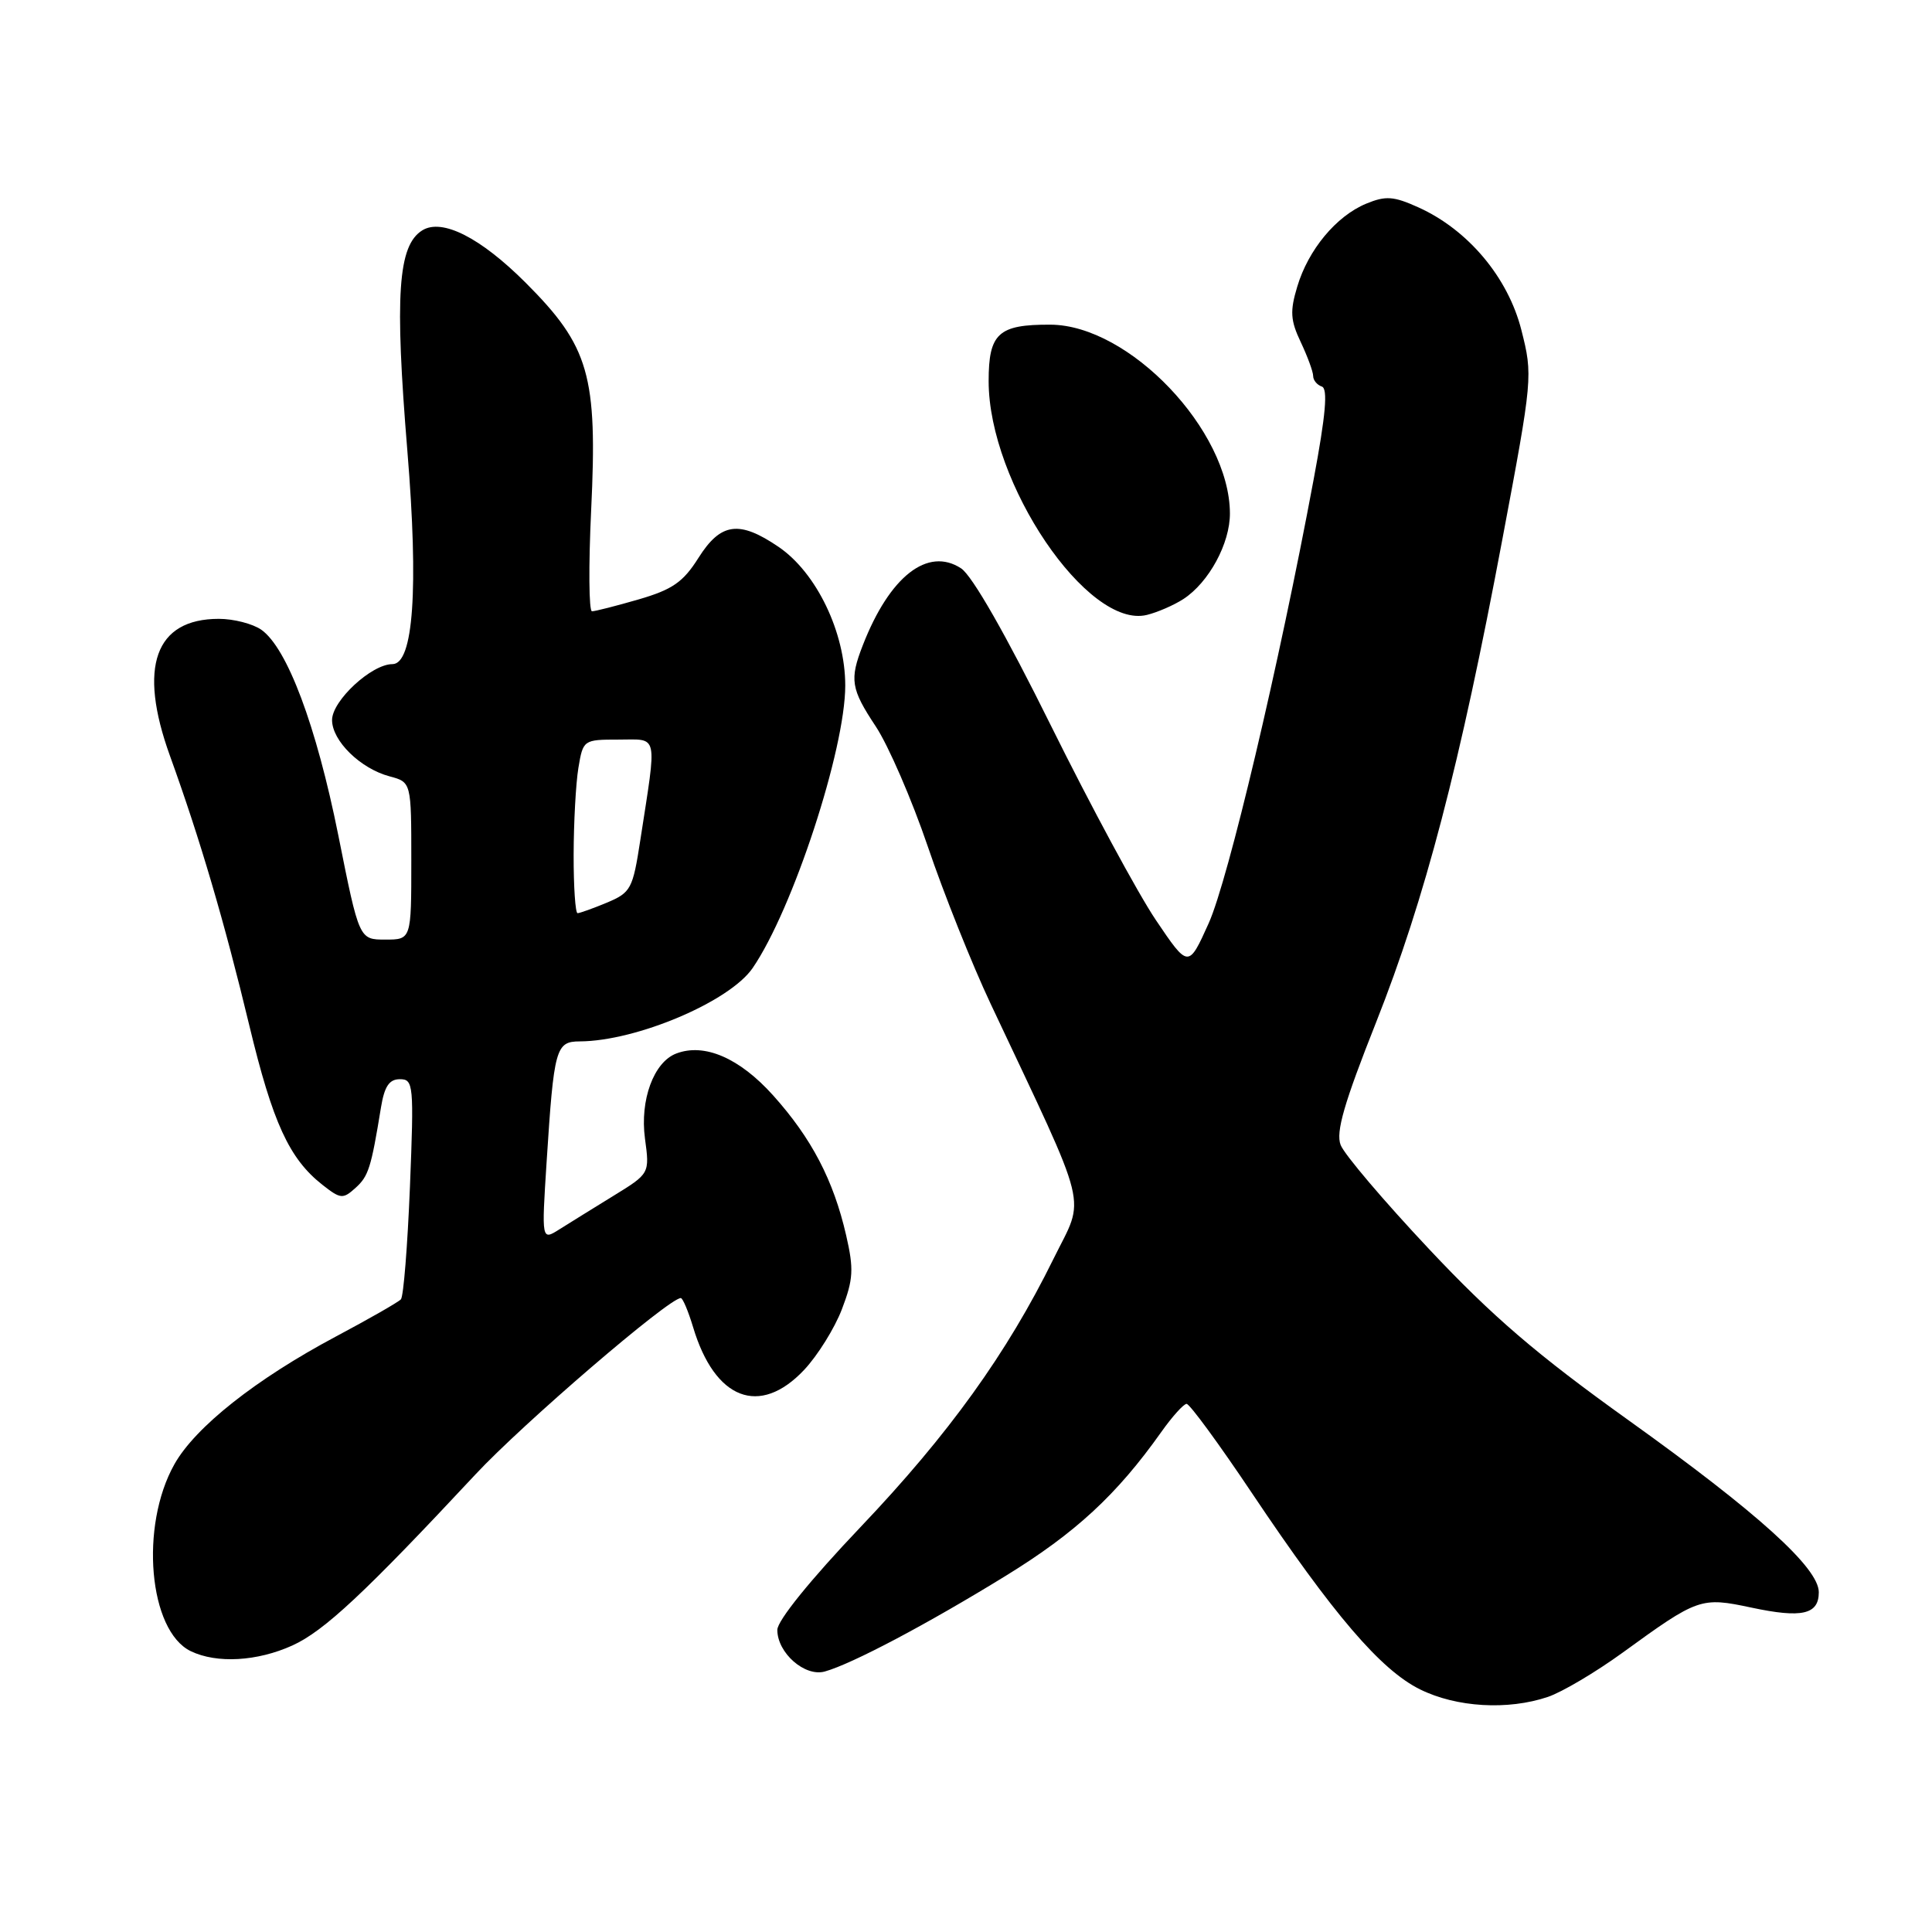 <?xml version="1.0" encoding="UTF-8" standalone="no"?>
<!DOCTYPE svg PUBLIC "-//W3C//DTD SVG 1.1//EN" "http://www.w3.org/Graphics/SVG/1.1/DTD/svg11.dtd" >
<svg xmlns="http://www.w3.org/2000/svg" xmlns:xlink="http://www.w3.org/1999/xlink" version="1.1" viewBox="0 0 256 256">
 <g >
 <path fill="currentColor"
d=" M 205.10 224.85 C 206.97 224.22 211.43 221.58 215.00 218.99 C 225.01 211.72 225.37 211.59 232.09 213.02 C 238.76 214.44 241.00 213.93 241.00 210.98 C 241.00 207.76 232.95 200.48 215.83 188.22 C 203.63 179.49 197.75 174.44 189.33 165.48 C 183.37 159.14 178.11 152.95 177.64 151.71 C 176.98 150.01 178.10 146.16 182.33 135.49 C 188.80 119.16 193.45 101.39 199.08 71.41 C 203.09 50.10 203.12 49.77 201.59 43.73 C 199.82 36.75 194.52 30.44 187.93 27.47 C 184.65 25.99 183.61 25.92 181.02 26.99 C 177.05 28.64 173.35 33.09 171.89 37.99 C 170.91 41.24 170.99 42.46 172.36 45.34 C 173.26 47.25 174.00 49.26 174.00 49.82 C 174.00 50.38 174.52 51.01 175.15 51.22 C 175.97 51.49 175.67 54.96 174.06 63.55 C 169.46 88.21 162.75 116.56 160.16 122.33 C 157.47 128.30 157.47 128.30 153.15 121.90 C 150.78 118.38 144.53 106.80 139.27 96.18 C 133.31 84.13 128.82 76.27 127.35 75.31 C 122.93 72.42 117.88 76.37 114.33 85.49 C 112.55 90.05 112.74 91.27 116.04 96.25 C 117.71 98.77 120.82 105.94 122.94 112.17 C 125.05 118.40 128.80 127.78 131.26 133.00 C 144.58 161.29 143.82 158.22 139.59 166.81 C 133.43 179.33 125.71 190.06 114.01 202.36 C 107.40 209.31 103.00 214.74 103.00 215.97 C 103.00 219.03 106.66 222.23 109.30 221.48 C 112.91 220.47 122.87 215.20 133.24 208.82 C 142.50 203.13 147.97 198.08 153.86 189.77 C 155.31 187.72 156.83 186.03 157.23 186.02 C 157.63 186.01 161.53 191.33 165.90 197.86 C 176.68 213.95 182.96 221.28 188.16 223.85 C 192.99 226.24 199.80 226.64 205.10 224.85 Z  M 38.75 218.03 C 42.95 216.12 48.34 211.08 63.00 195.37 C 69.30 188.61 88.64 172.00 90.21 172.00 C 90.47 172.00 91.20 173.74 91.84 175.86 C 94.72 185.48 100.66 187.76 106.54 181.53 C 108.34 179.62 110.60 175.99 111.56 173.47 C 113.07 169.52 113.15 168.16 112.12 163.69 C 110.44 156.37 107.53 150.81 102.43 145.13 C 97.98 140.18 93.32 138.17 89.60 139.60 C 86.62 140.74 84.78 145.76 85.46 150.85 C 86.09 155.50 86.09 155.50 81.29 158.45 C 78.66 160.07 75.43 162.07 74.13 162.89 C 71.76 164.39 71.76 164.39 72.43 153.94 C 73.40 138.87 73.64 138.00 76.83 137.99 C 84.35 137.95 96.68 132.72 99.73 128.27 C 105.05 120.51 112.00 99.30 112.00 90.84 C 112.00 83.80 108.19 75.88 103.16 72.46 C 97.94 68.91 95.50 69.25 92.55 73.92 C 90.53 77.13 89.10 78.12 84.64 79.42 C 81.64 80.29 78.85 81.00 78.44 81.00 C 78.03 81.00 77.98 74.99 78.33 67.63 C 79.19 49.73 78.09 45.90 69.63 37.44 C 63.66 31.48 58.58 28.90 55.96 30.52 C 52.73 32.52 52.28 39.09 53.98 59.77 C 55.48 78.02 54.78 88.00 52.00 88.00 C 49.23 88.00 44.00 92.85 44.00 95.41 C 44.00 98.16 47.75 101.84 51.62 102.87 C 54.50 103.64 54.50 103.64 54.50 114.07 C 54.50 124.50 54.50 124.50 51.05 124.50 C 47.59 124.50 47.59 124.50 44.83 110.69 C 41.91 96.14 38.05 85.85 34.62 83.44 C 33.48 82.65 30.96 82.00 29.00 82.00 C 20.54 82.00 18.26 88.37 22.52 100.15 C 26.51 111.19 29.73 122.12 33.04 135.90 C 36.13 148.75 38.32 153.54 42.73 157.00 C 45.12 158.88 45.44 158.91 47.10 157.41 C 48.83 155.85 49.17 154.78 50.48 146.75 C 50.94 143.95 51.57 143.00 52.99 143.00 C 54.79 143.00 54.86 143.72 54.32 157.25 C 54.00 165.09 53.47 171.80 53.12 172.17 C 52.78 172.54 48.90 174.76 44.50 177.10 C 33.91 182.74 25.88 189.09 23.11 194.02 C 18.49 202.23 19.71 216.10 25.28 218.79 C 28.72 220.45 34.08 220.15 38.75 218.03 Z  M 156.80 79.38 C 160.17 77.19 163.00 72.00 162.97 68.00 C 162.92 57.02 149.62 43.06 139.18 43.02 C 132.29 42.99 131.00 44.17 131.00 50.50 C 131.00 64.02 144.13 83.41 151.97 81.48 C 153.36 81.14 155.53 80.20 156.80 79.38 Z  M 76.01 113.25 C 76.02 108.99 76.30 103.81 76.64 101.75 C 77.26 98.04 77.31 98.00 81.96 98.00 C 87.30 98.00 87.07 96.91 84.84 111.35 C 83.85 117.79 83.59 118.27 80.43 119.60 C 78.58 120.37 76.82 121.00 76.53 121.00 C 76.24 121.00 76.00 117.51 76.01 113.25 Z "/>
</g>
</svg>